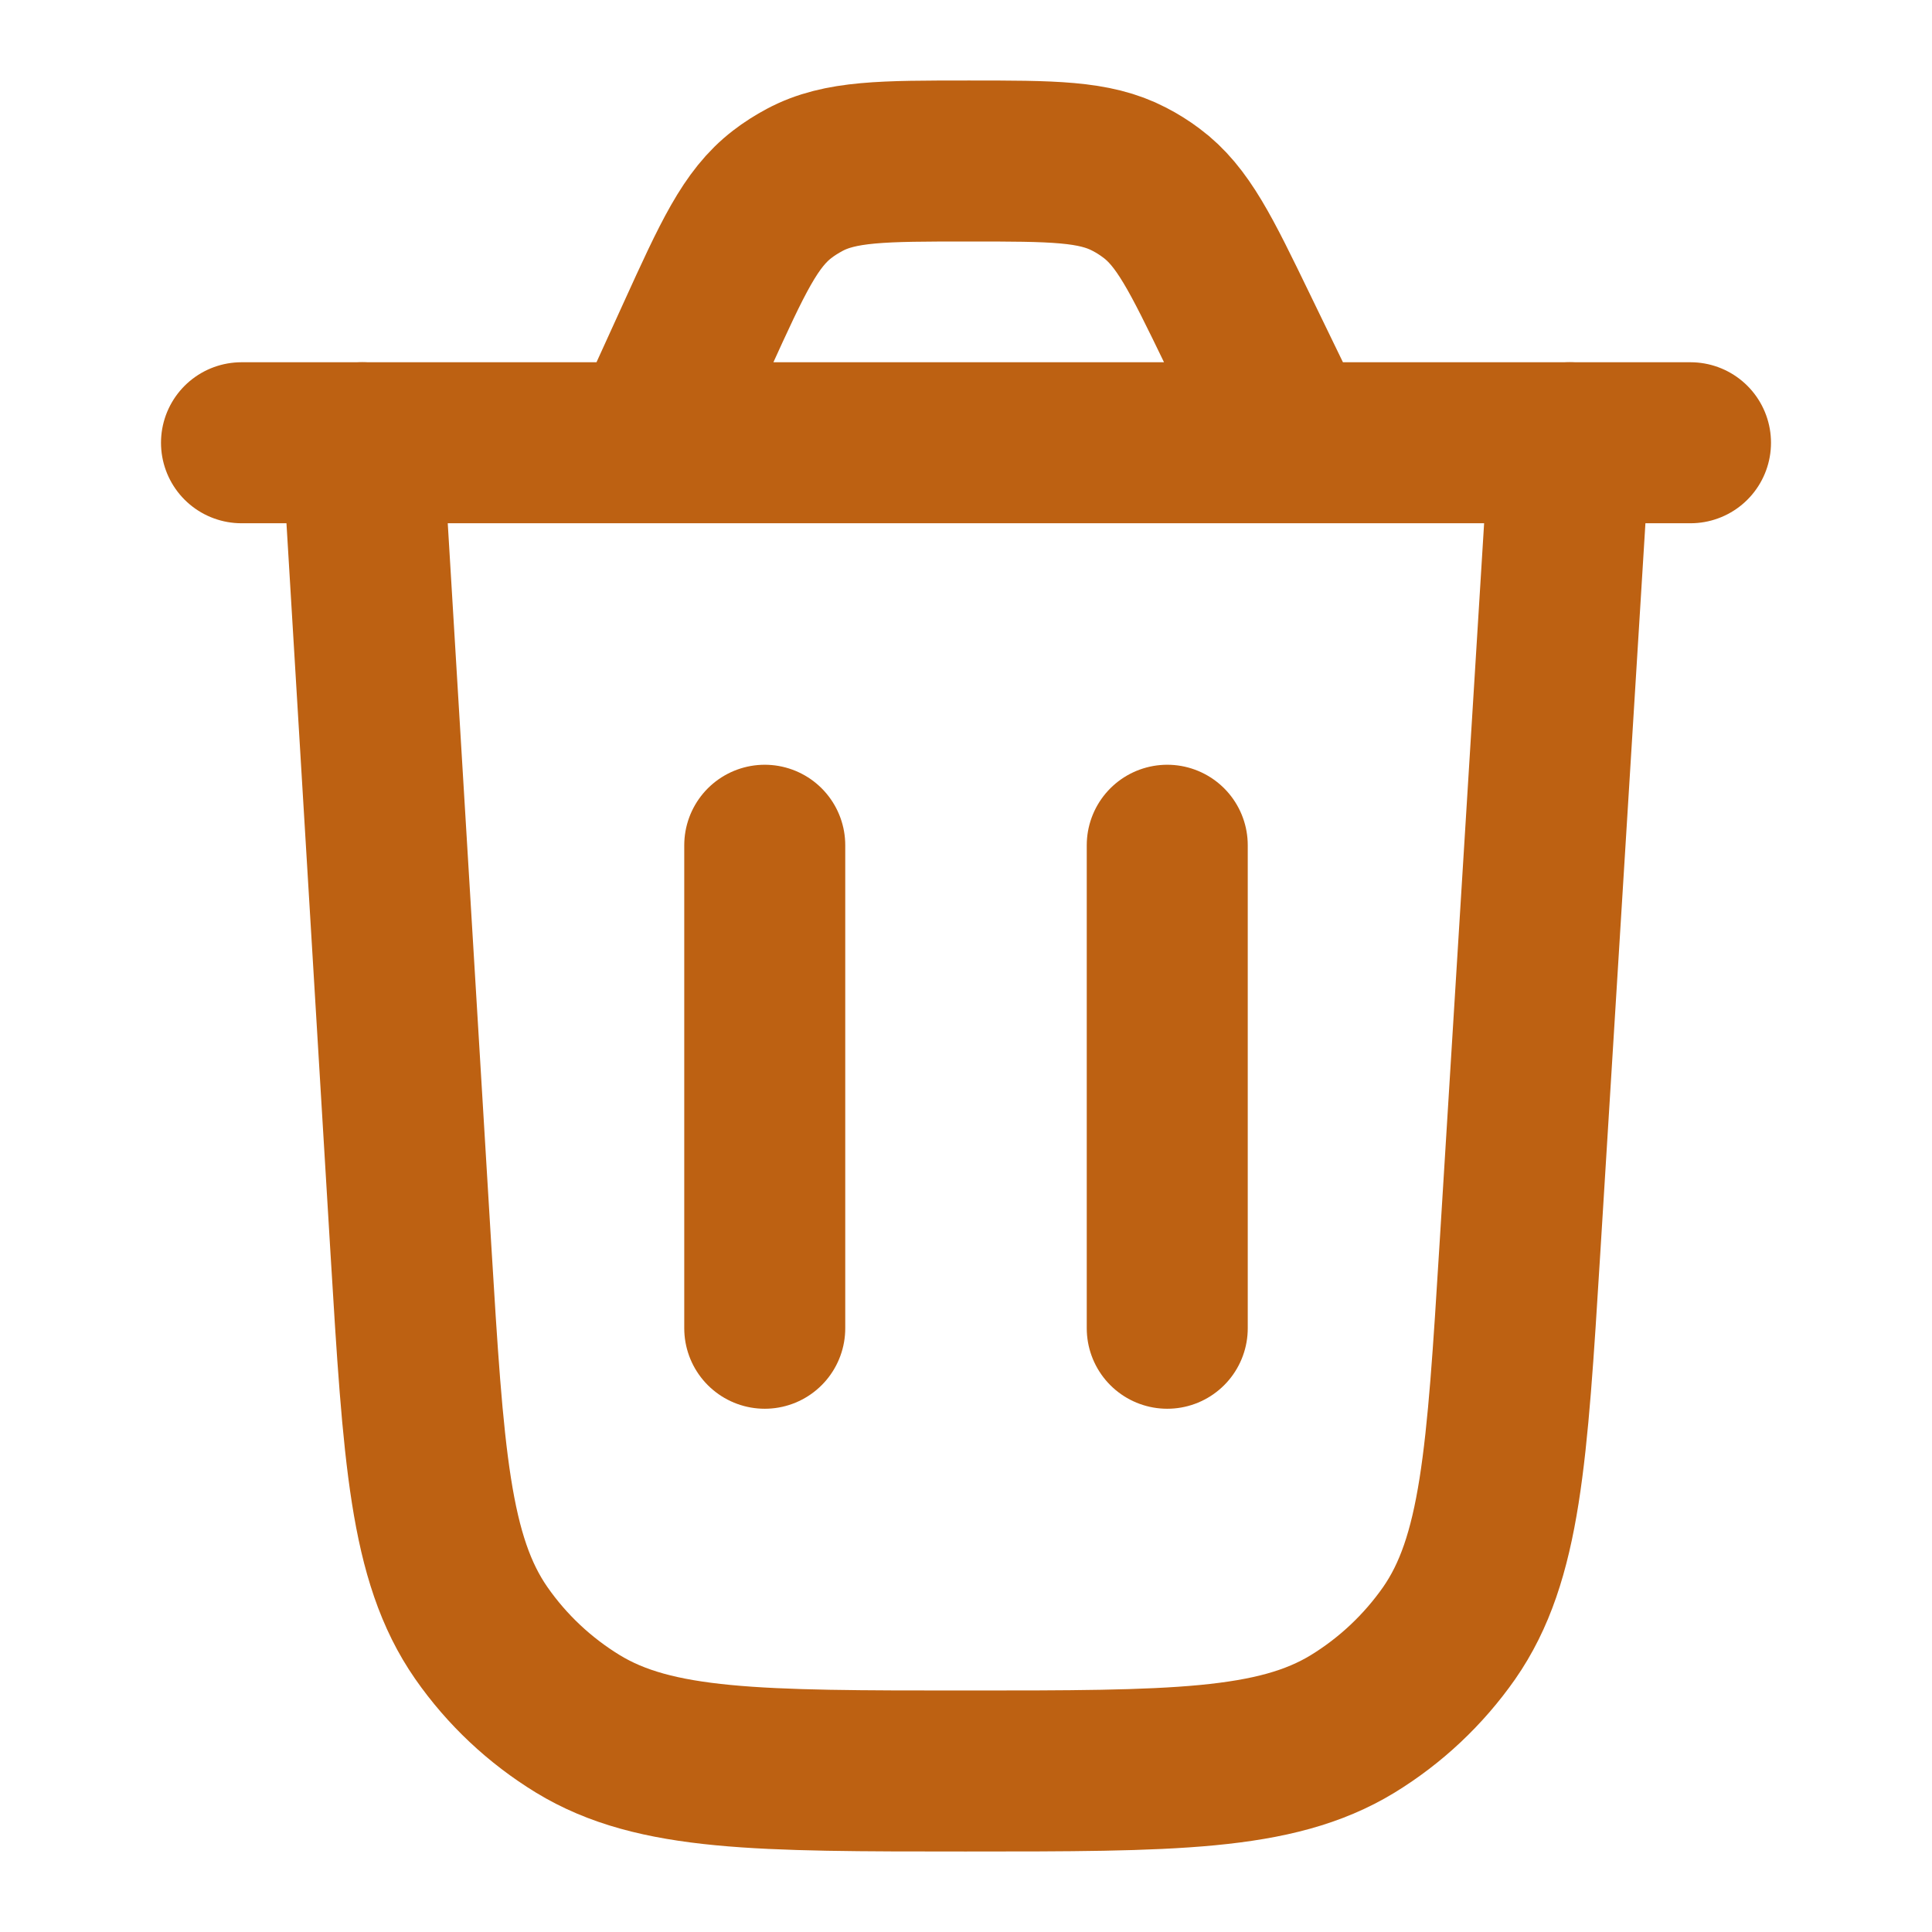 <svg width="18" height="18" viewBox="0 0 18 18" fill="none" xmlns="http://www.w3.org/2000/svg">
<path d="M14.625 4.125L14.16 11.644C14.041 13.565 13.982 14.525 13.501 15.216C13.262 15.557 12.956 15.845 12.601 16.062C11.882 16.5 10.919 16.5 8.995 16.5C7.067 16.5 6.104 16.5 5.384 16.061C5.029 15.844 4.722 15.556 4.484 15.214C4.003 14.522 3.945 13.56 3.828 11.636L3.375 4.125" stroke="#BD6112" stroke-width="1.5" stroke-linecap="round"/>
<path d="M2.25 4.125H15.75M12.042 4.125L11.53 3.069C11.19 2.367 11.02 2.016 10.726 1.798C10.661 1.749 10.592 1.706 10.52 1.669C10.195 1.5 9.806 1.5 9.026 1.5C8.227 1.5 7.827 1.5 7.497 1.676C7.424 1.715 7.354 1.759 7.288 1.81C6.991 2.038 6.825 2.401 6.494 3.128L6.04 4.125" stroke="#BD6112" stroke-width="1.5" stroke-linecap="round"/>
<path d="M7.125 12.375V7.875" stroke="#BD6112" stroke-width="1.5" stroke-linecap="round"/>
<path d="M10.875 12.375V7.875" stroke="#BD6112" stroke-width="1.5" stroke-linecap="round"/>
</svg>
